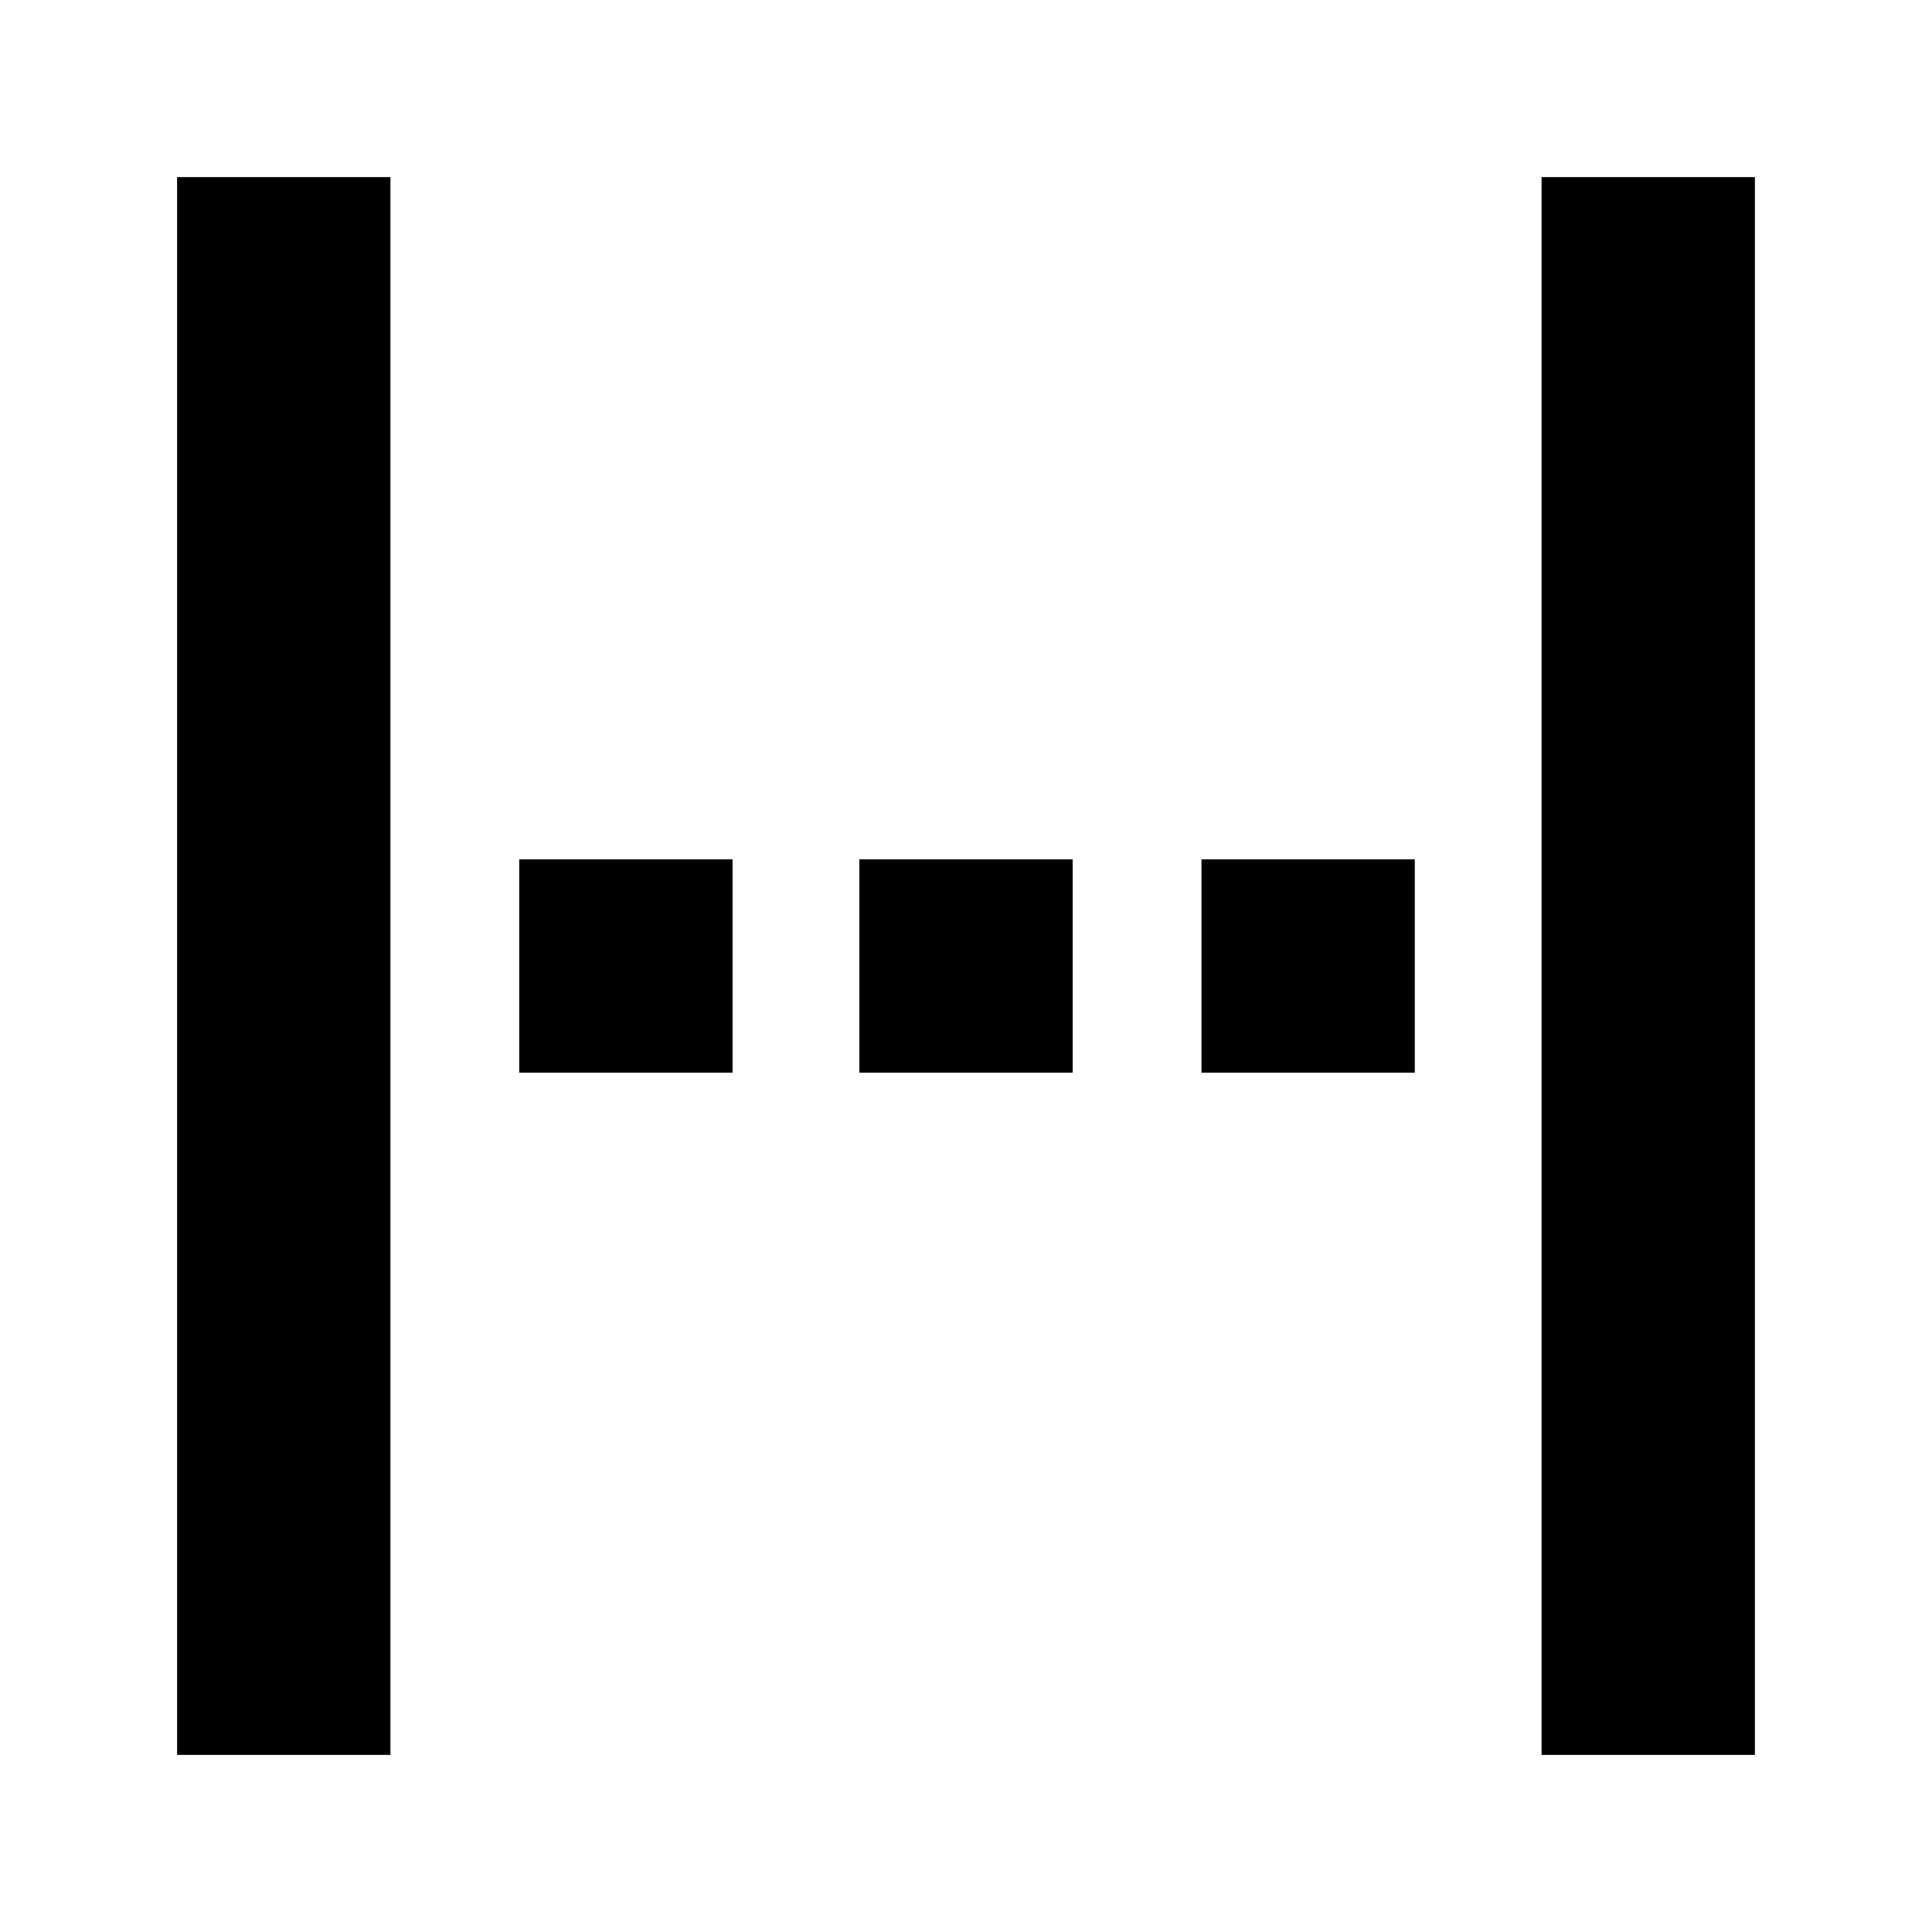 <svg xmlns="http://www.w3.org/2000/svg" height="24" viewBox="0 -960 960 960" width="24"><path d="M88-88v-784h106v784H88Zm678 0v-784h106v784H766ZM258-427v-106h106v106H258Zm169 0v-106h106v106H427Zm170 0v-106h106v106H597Z"/></svg>